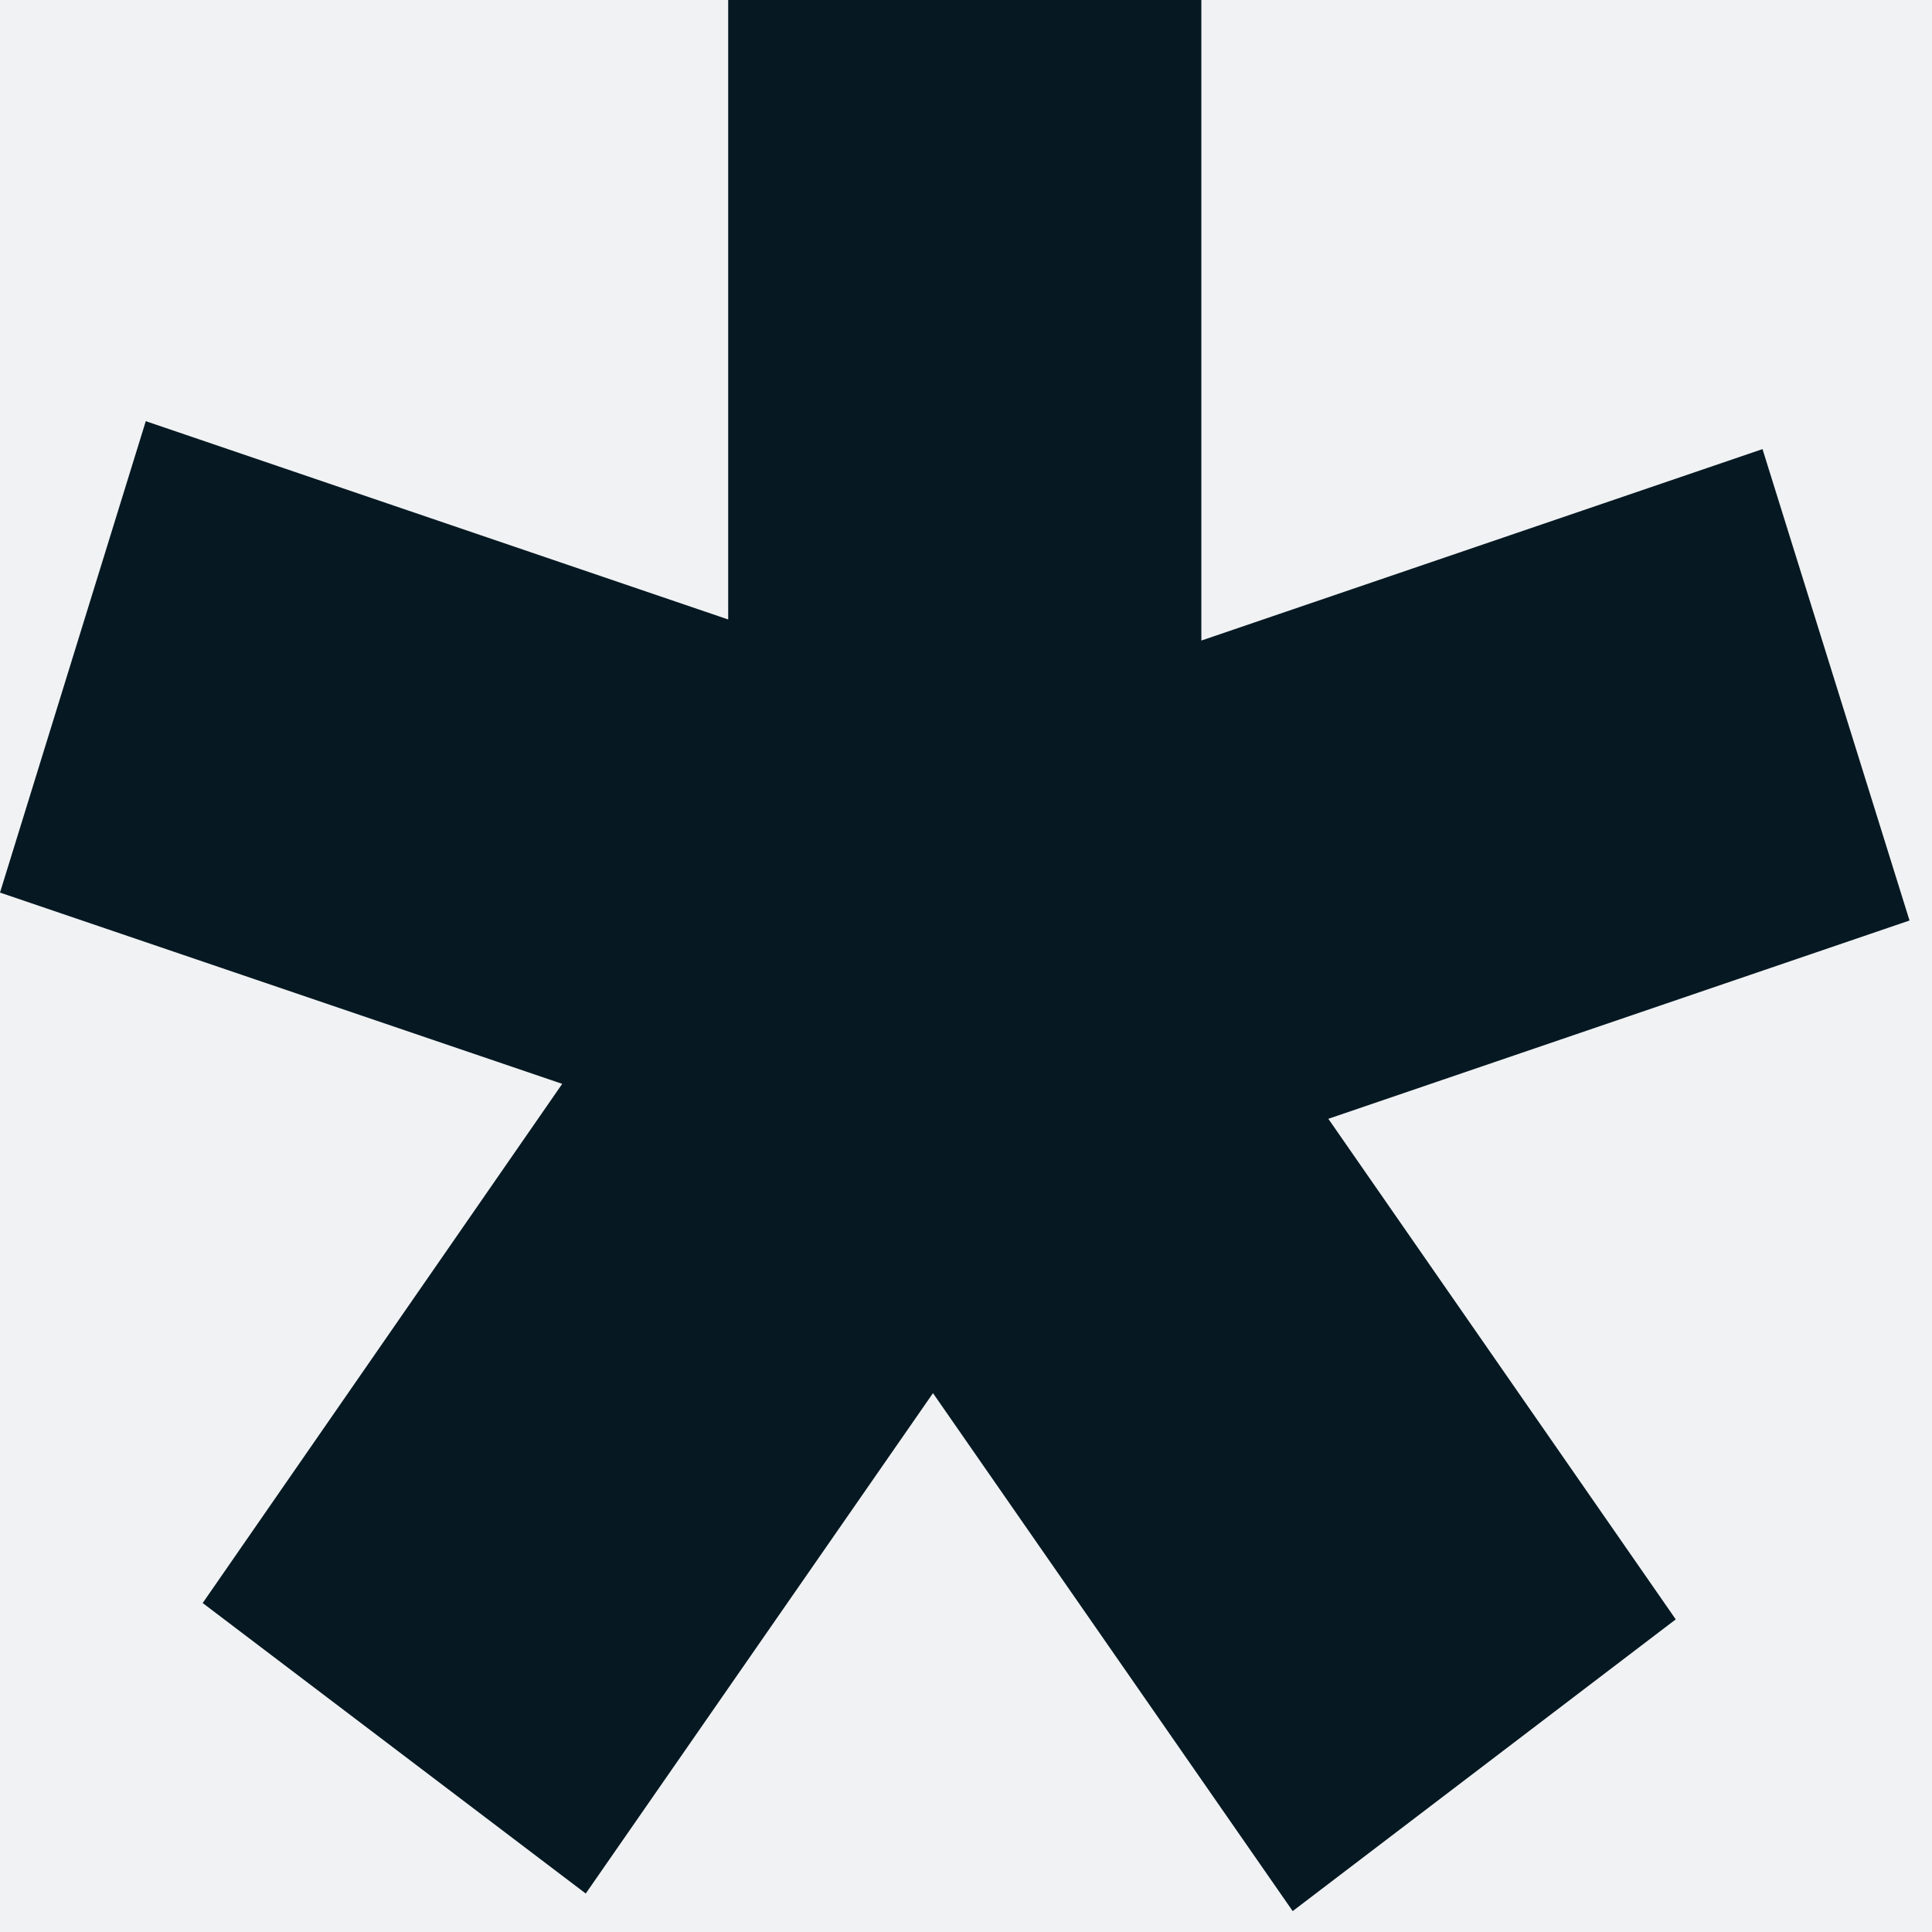 <svg width="11" height="11" viewBox="0 0 11 11" fill="none" xmlns="http://www.w3.org/2000/svg">
<rect width="11" height="11" fill="#F5F5F5"/>
<g clip-path="url(#clip0_16_9)">
<rect width="1920" height="10480" transform="translate(-1885 -23)" fill="#F1F2F4"/>
<path d="M10.872 5.241L10.035 2.557L6.84 3.647V0H4.146V3.527L0.83 2.398L0 5.082L3.201 6.171L1.154 9.127L3.335 10.781L5.312 7.932L7.36 10.881L9.541 9.22L7.563 6.37L10.872 5.241Z" fill="#061922"/>
</g>
<defs>
<clipPath id="clip0_16_9">
<rect width="1920" height="10480" fill="white" transform="translate(-1885 -23)"/>
</clipPath>
</defs>
</svg>
